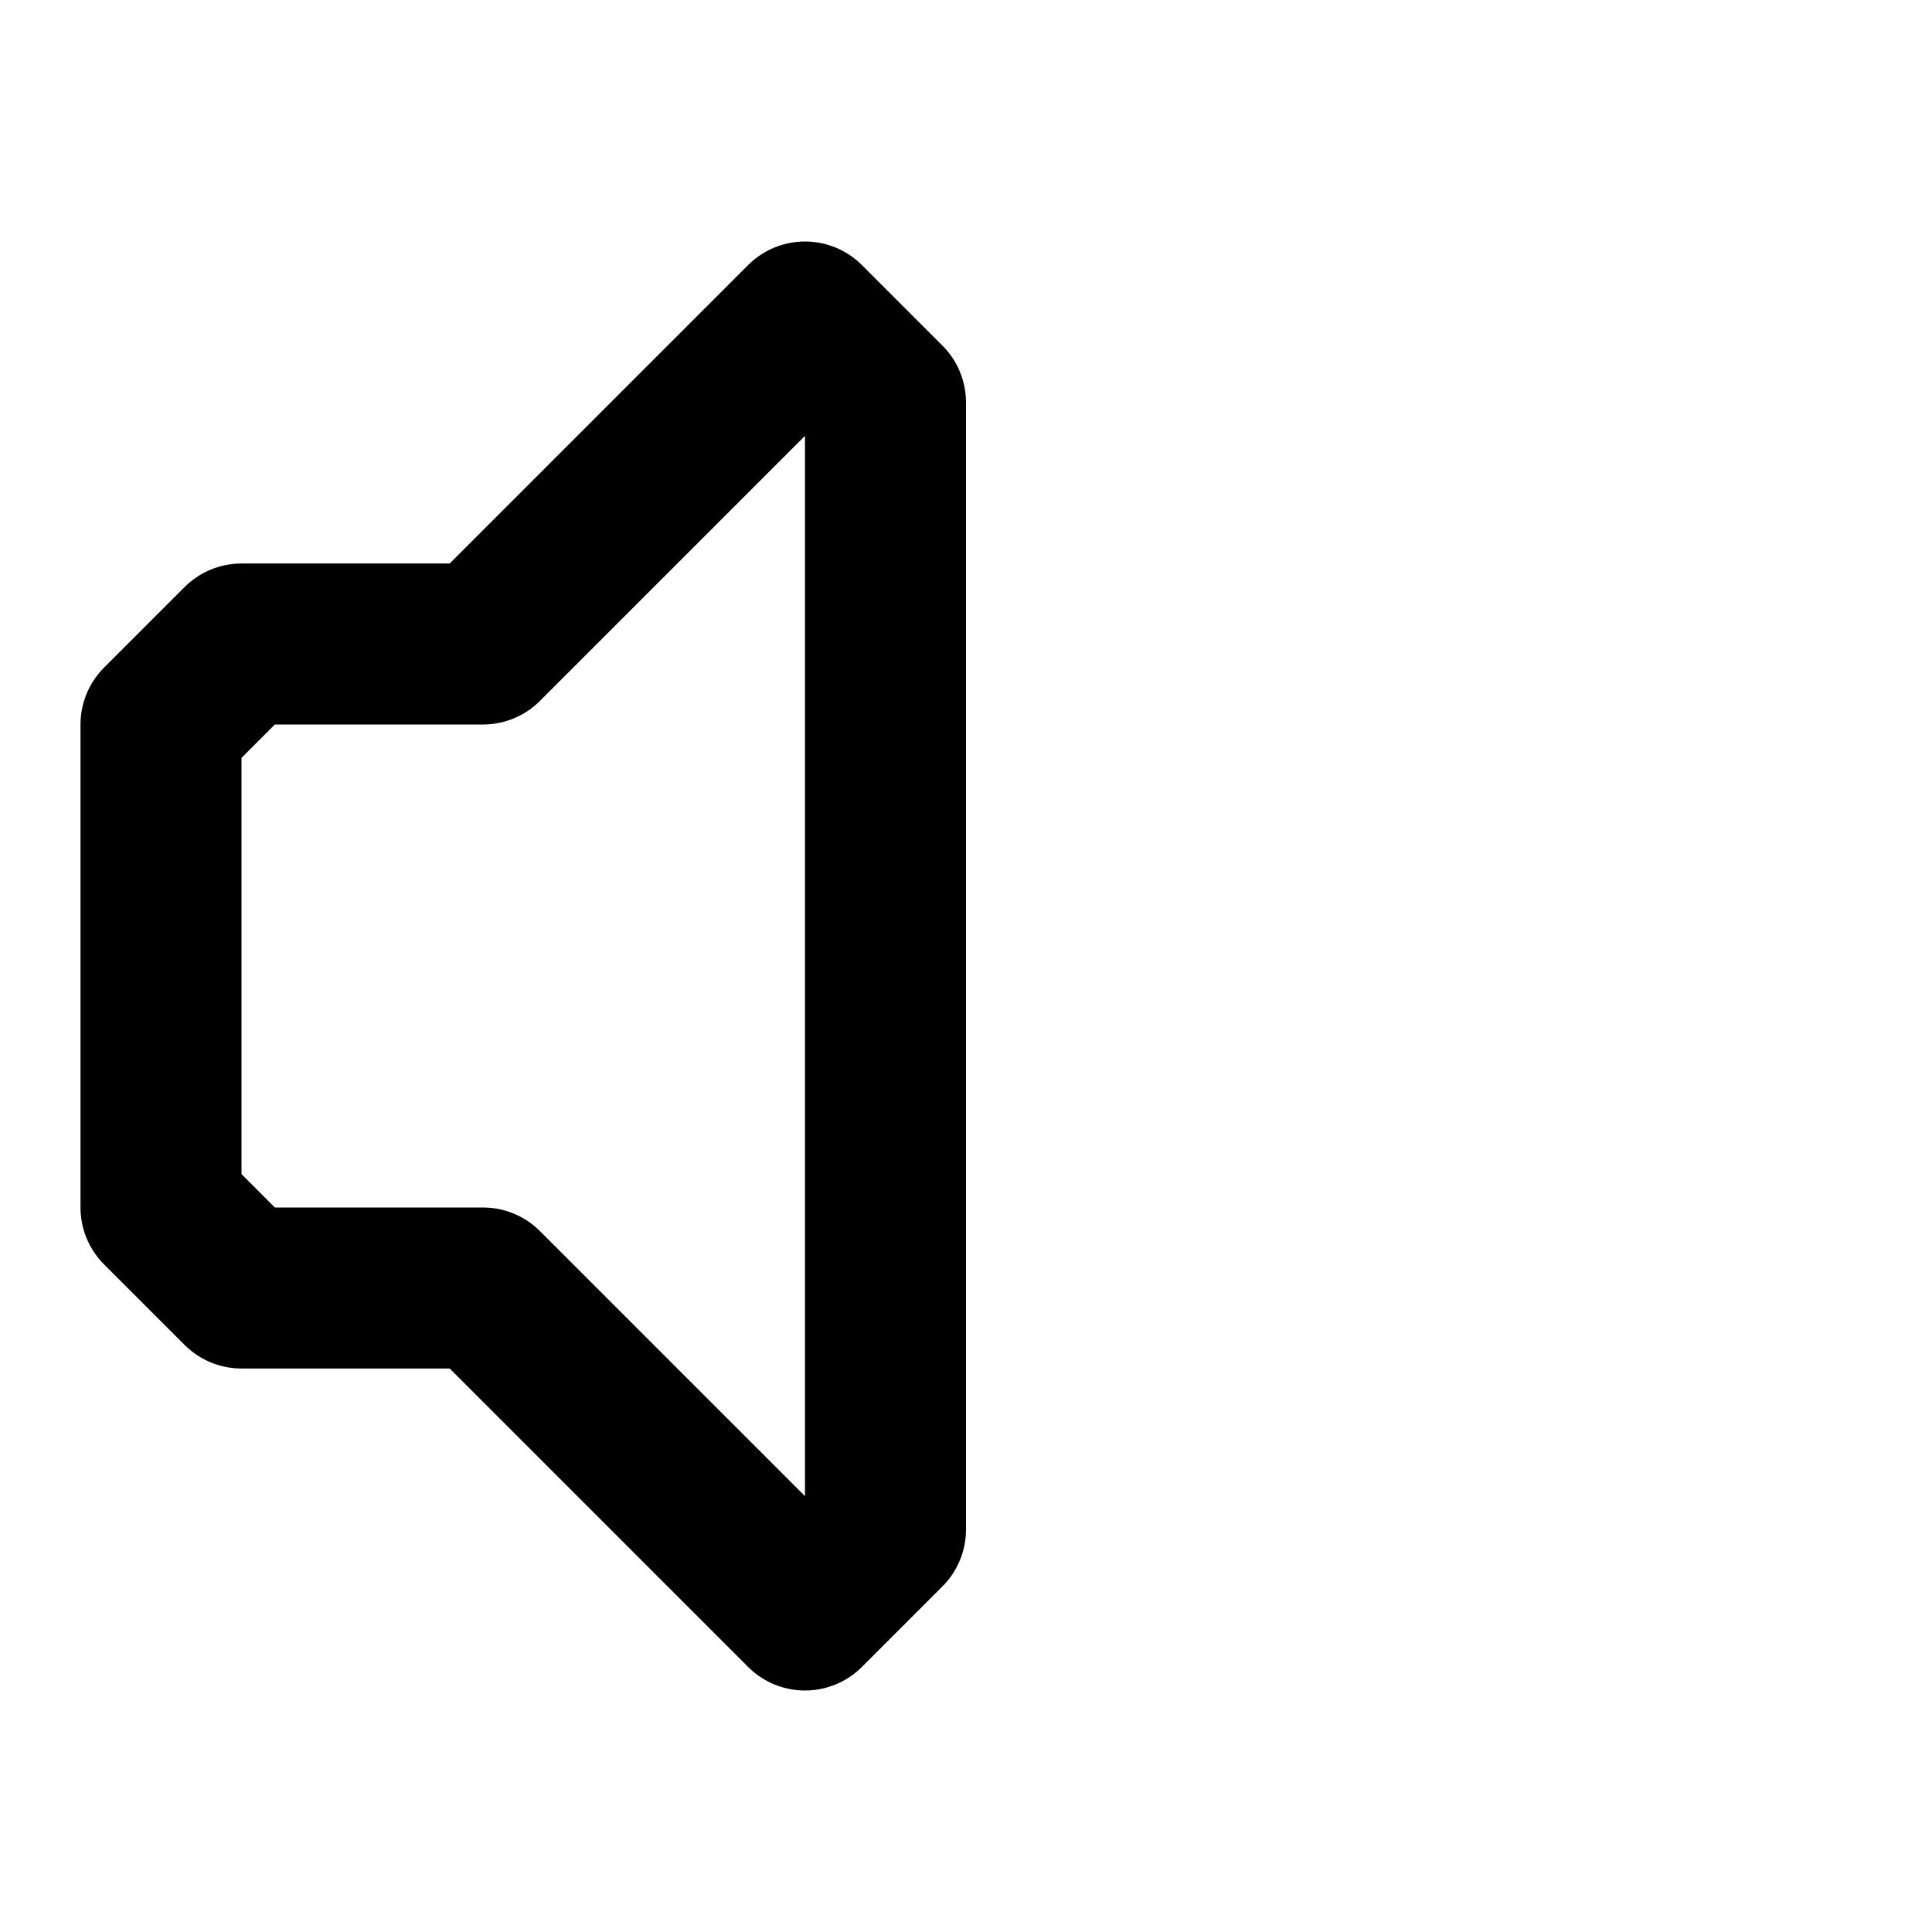 <svg xmlns="http://www.w3.org/2000/svg" width="24" height="24" fill="none" stroke="currentColor" stroke-linecap="round" stroke-linejoin="round" stroke-width="2" viewBox="0 0 24 24"><path d="m11 5-1-1-4 4H3L2 9v6l1 1h3l4 4 1-1z"/></svg>